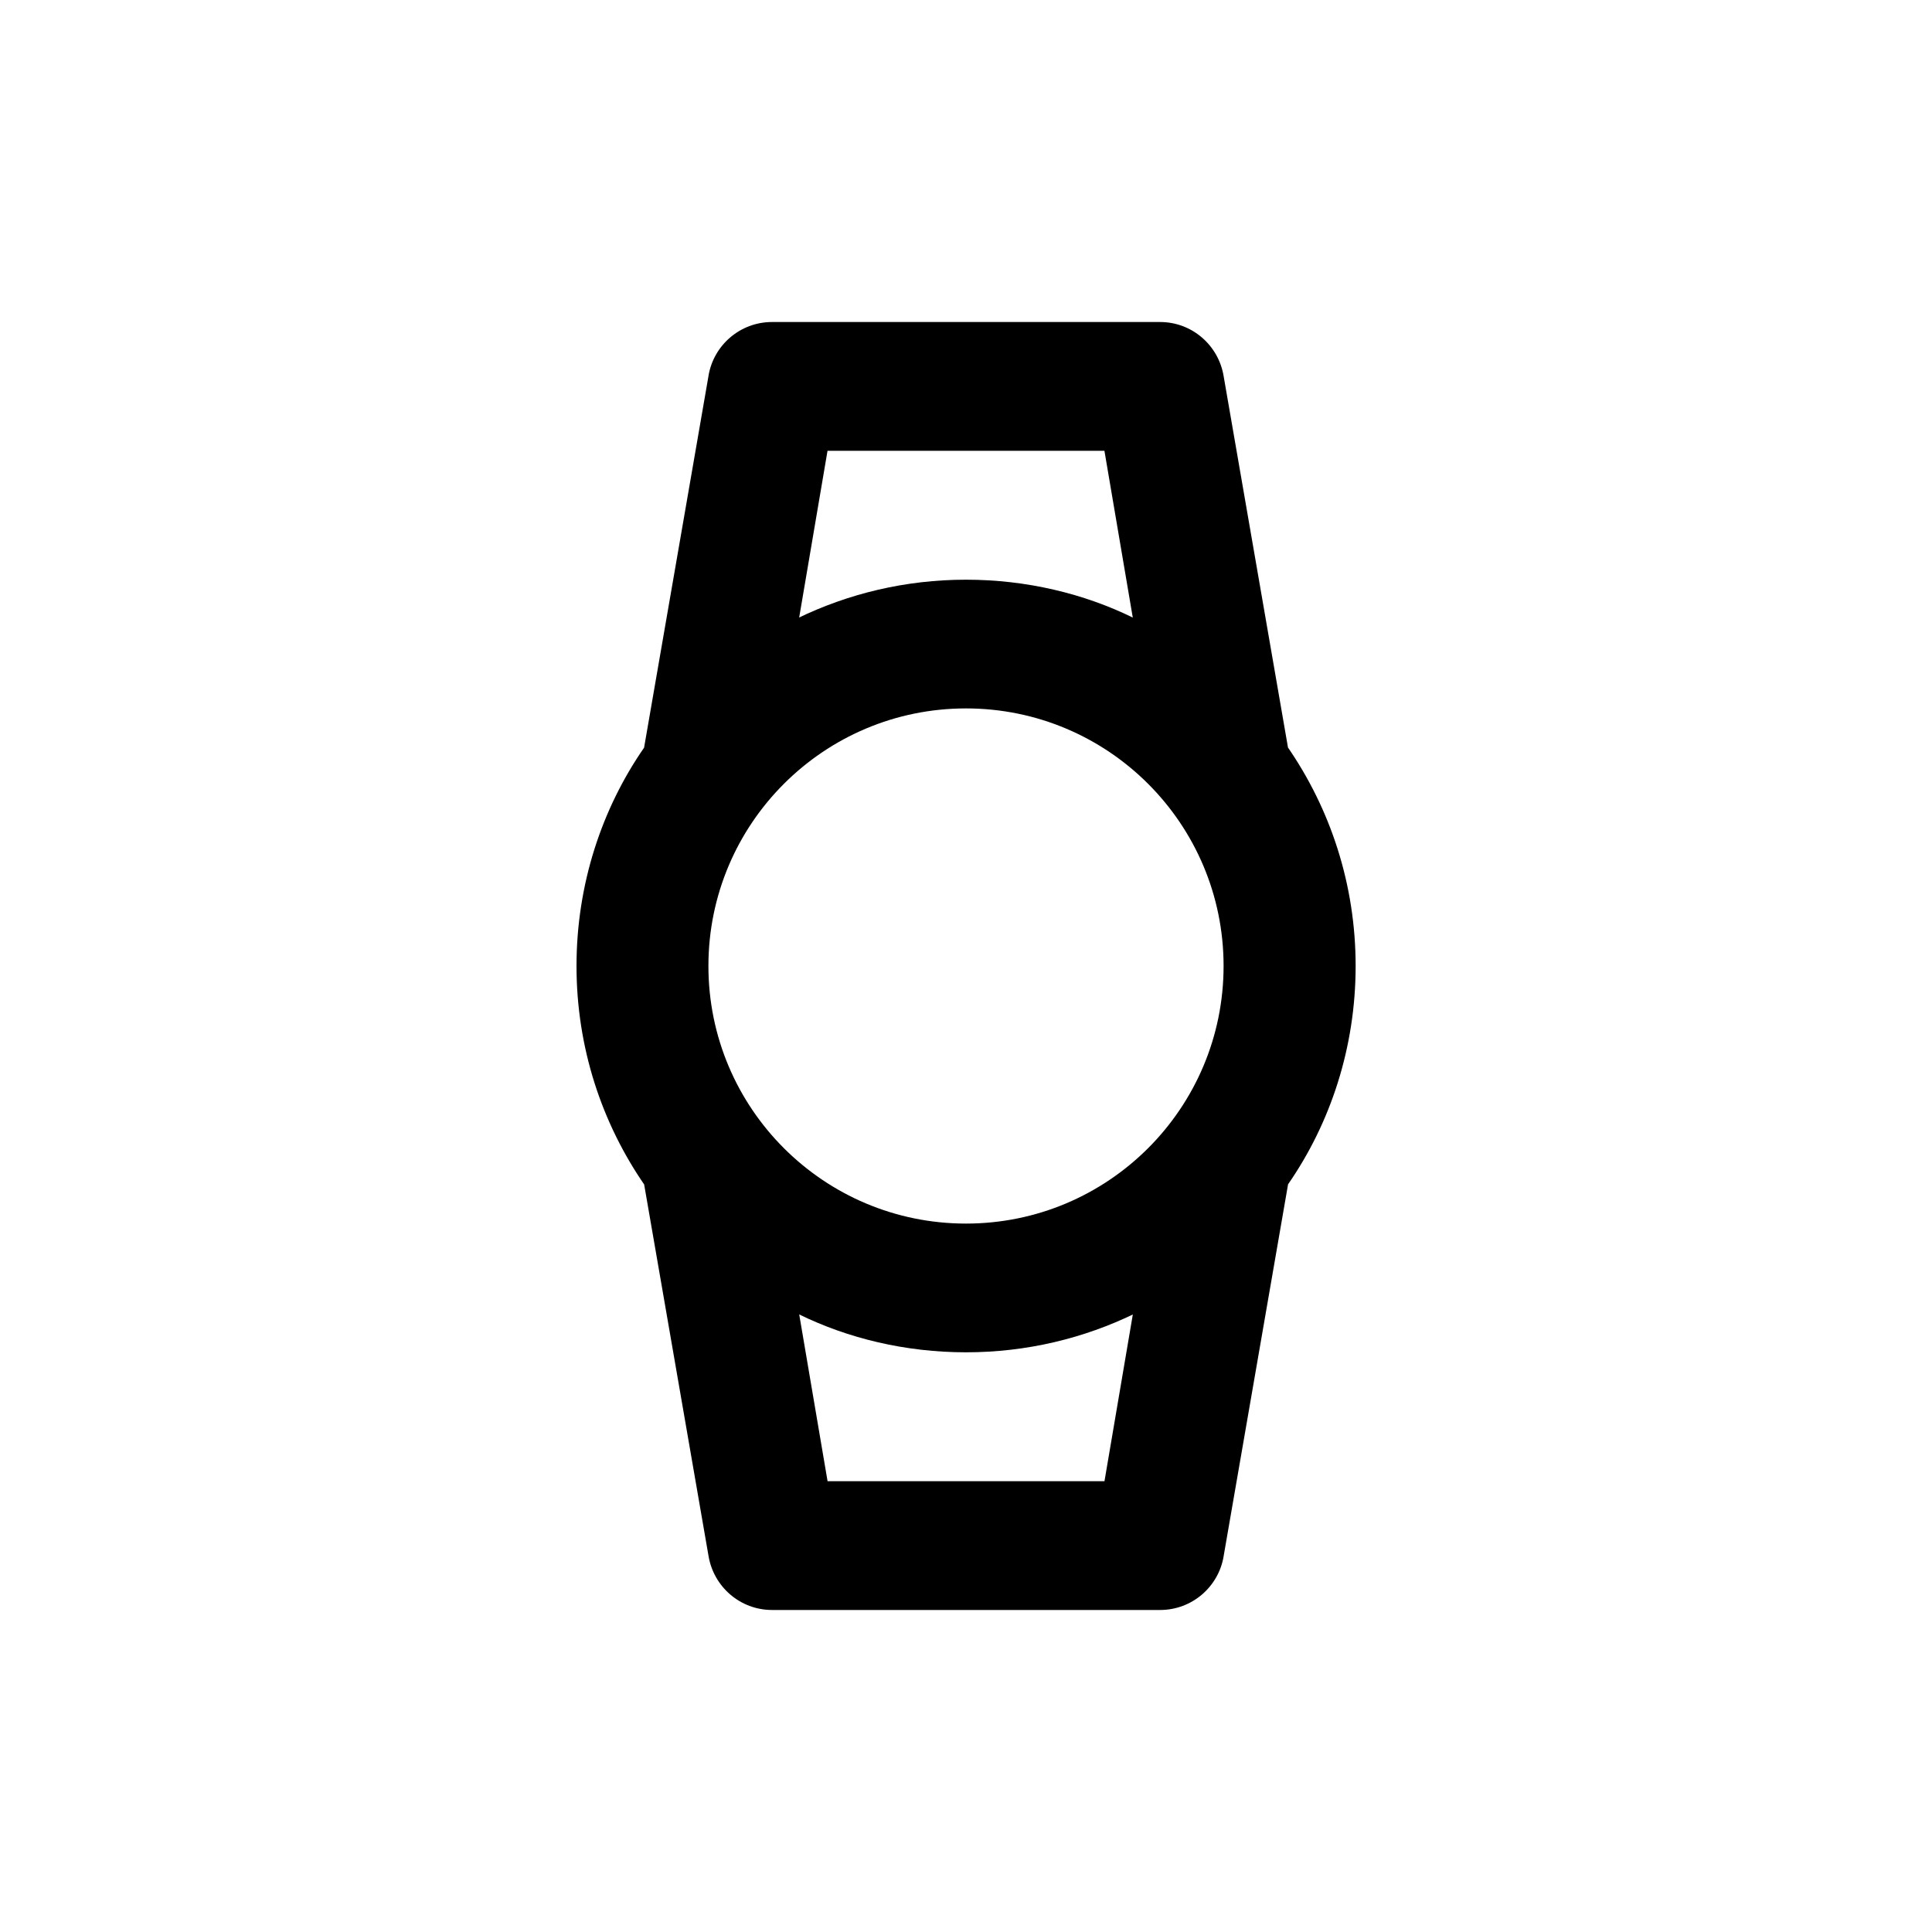 <!-- Generated by IcoMoon.io -->
<svg version="1.1" xmlns="http://www.w3.org/2000/svg" width="40" height="40" viewBox="0 0 40 40">
<title>watch-alt</title>
<path d="M26.667 15.48l-1.333-7.693c-0.106-0.639-0.655-1.12-1.316-1.12-0.006 0-0.012 0-0.018 0h-7.999c-0.005-0-0.011-0-0.017-0-0.661 0-1.21 0.481-1.315 1.112l-0.001 0.008-1.333 7.693c-0.876 1.264-1.399 2.831-1.399 4.52s0.523 3.256 1.417 4.547l-0.017-0.027 1.333 7.693c0.106 0.639 0.655 1.12 1.316 1.12 0.006 0 0.012-0 0.018-0h7.999c0.005 0 0.011 0 0.017 0 0.661 0 1.21-0.481 1.315-1.112l0.001-0.008 1.333-7.693c0.876-1.264 1.399-2.831 1.399-4.52s-0.523-3.256-1.417-4.547l0.017 0.027zM17.133 9.333h5.733l0.587 3.453c-1.010-0.495-2.198-0.784-3.453-0.784s-2.443 0.289-3.501 0.805l0.047-0.021zM22.867 30.667h-5.733l-0.587-3.453c1.010 0.495 2.198 0.784 3.453 0.784s2.443-0.289 3.501-0.805l-0.047 0.021zM20 25.333c-2.946 0-5.333-2.388-5.333-5.333s2.388-5.333 5.333-5.333c2.946 0 5.333 2.388 5.333 5.333v0c0 2.946-2.388 5.333-5.333 5.333v0z"></path>
</svg>
